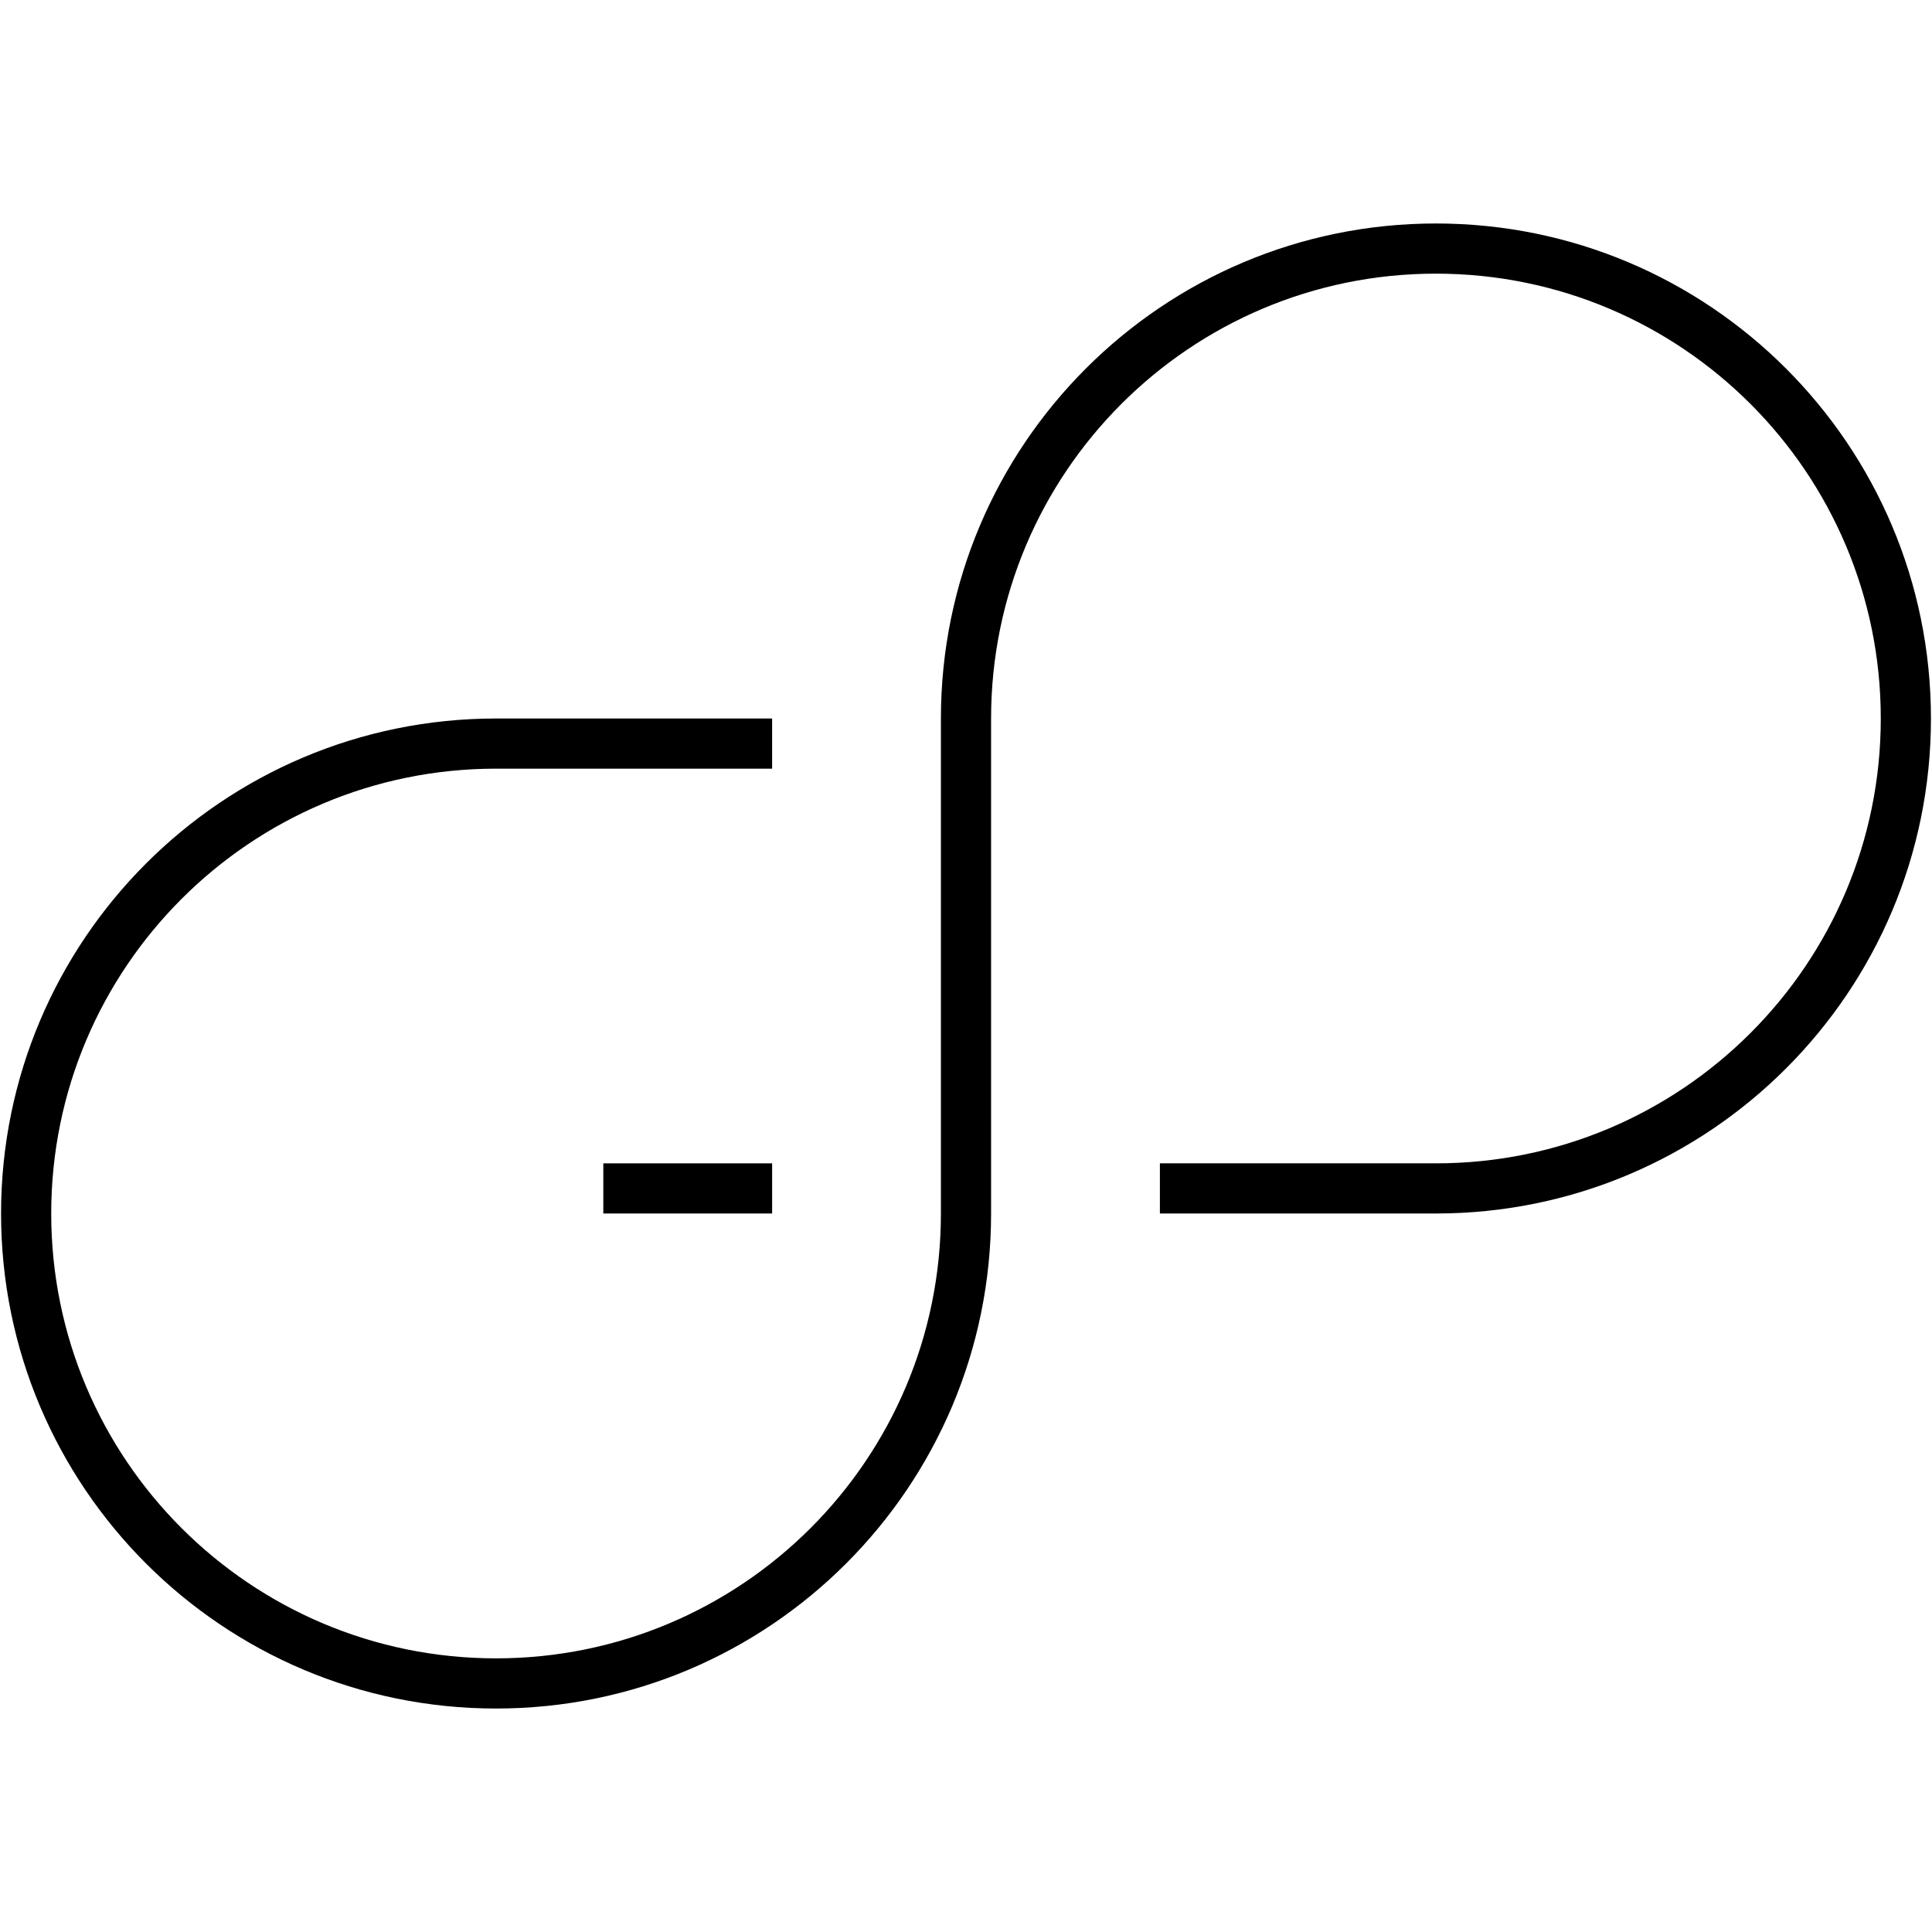 <?xml version="1.0" encoding="utf-8"?>
<!-- Generator: Adobe Illustrator 16.0.0, SVG Export Plug-In . SVG Version: 6.00 Build 0)  -->
<!DOCTYPE svg PUBLIC "-//W3C//DTD SVG 1.1//EN" "http://www.w3.org/Graphics/SVG/1.1/DTD/svg11.dtd">
<svg version="1.1" id="Layer_1" xmlns="http://www.w3.org/2000/svg" xmlns:xlink="http://www.w3.org/1999/xlink" x="0px" y="0px"
	 width="200px" height="200px" viewBox="0 0 200 200" enable-background="new 0 0 200 200" xml:space="preserve">
<path d="M148.647,23.135c-28.3,0-51.244,22.944-51.244,51.243v9.72v31.804v9.72c0,25.432-20.618,46.05-46.05,46.05
	c-25.432,0-46.051-20.618-46.051-46.05c0-25.432,20.619-46.051,46.051-46.051h28.576v-5.192H51.353
	c-28.301,0-51.243,22.942-51.243,51.243s22.942,51.244,51.243,51.244s51.244-22.943,51.244-51.244v-9.72V84.098v-9.72
	c0-25.432,20.617-46.05,46.051-46.05c25.433,0,46.05,20.618,46.05,46.05s-20.617,46.051-46.05,46.051h-28.576v5.192h28.576
	c28.301,0,51.243-22.942,51.243-51.243C199.891,46.079,176.948,23.135,148.647,23.135z"/>
<rect x="62.455" y="120.429" width="17.475" height="5.192"/>
</svg>
